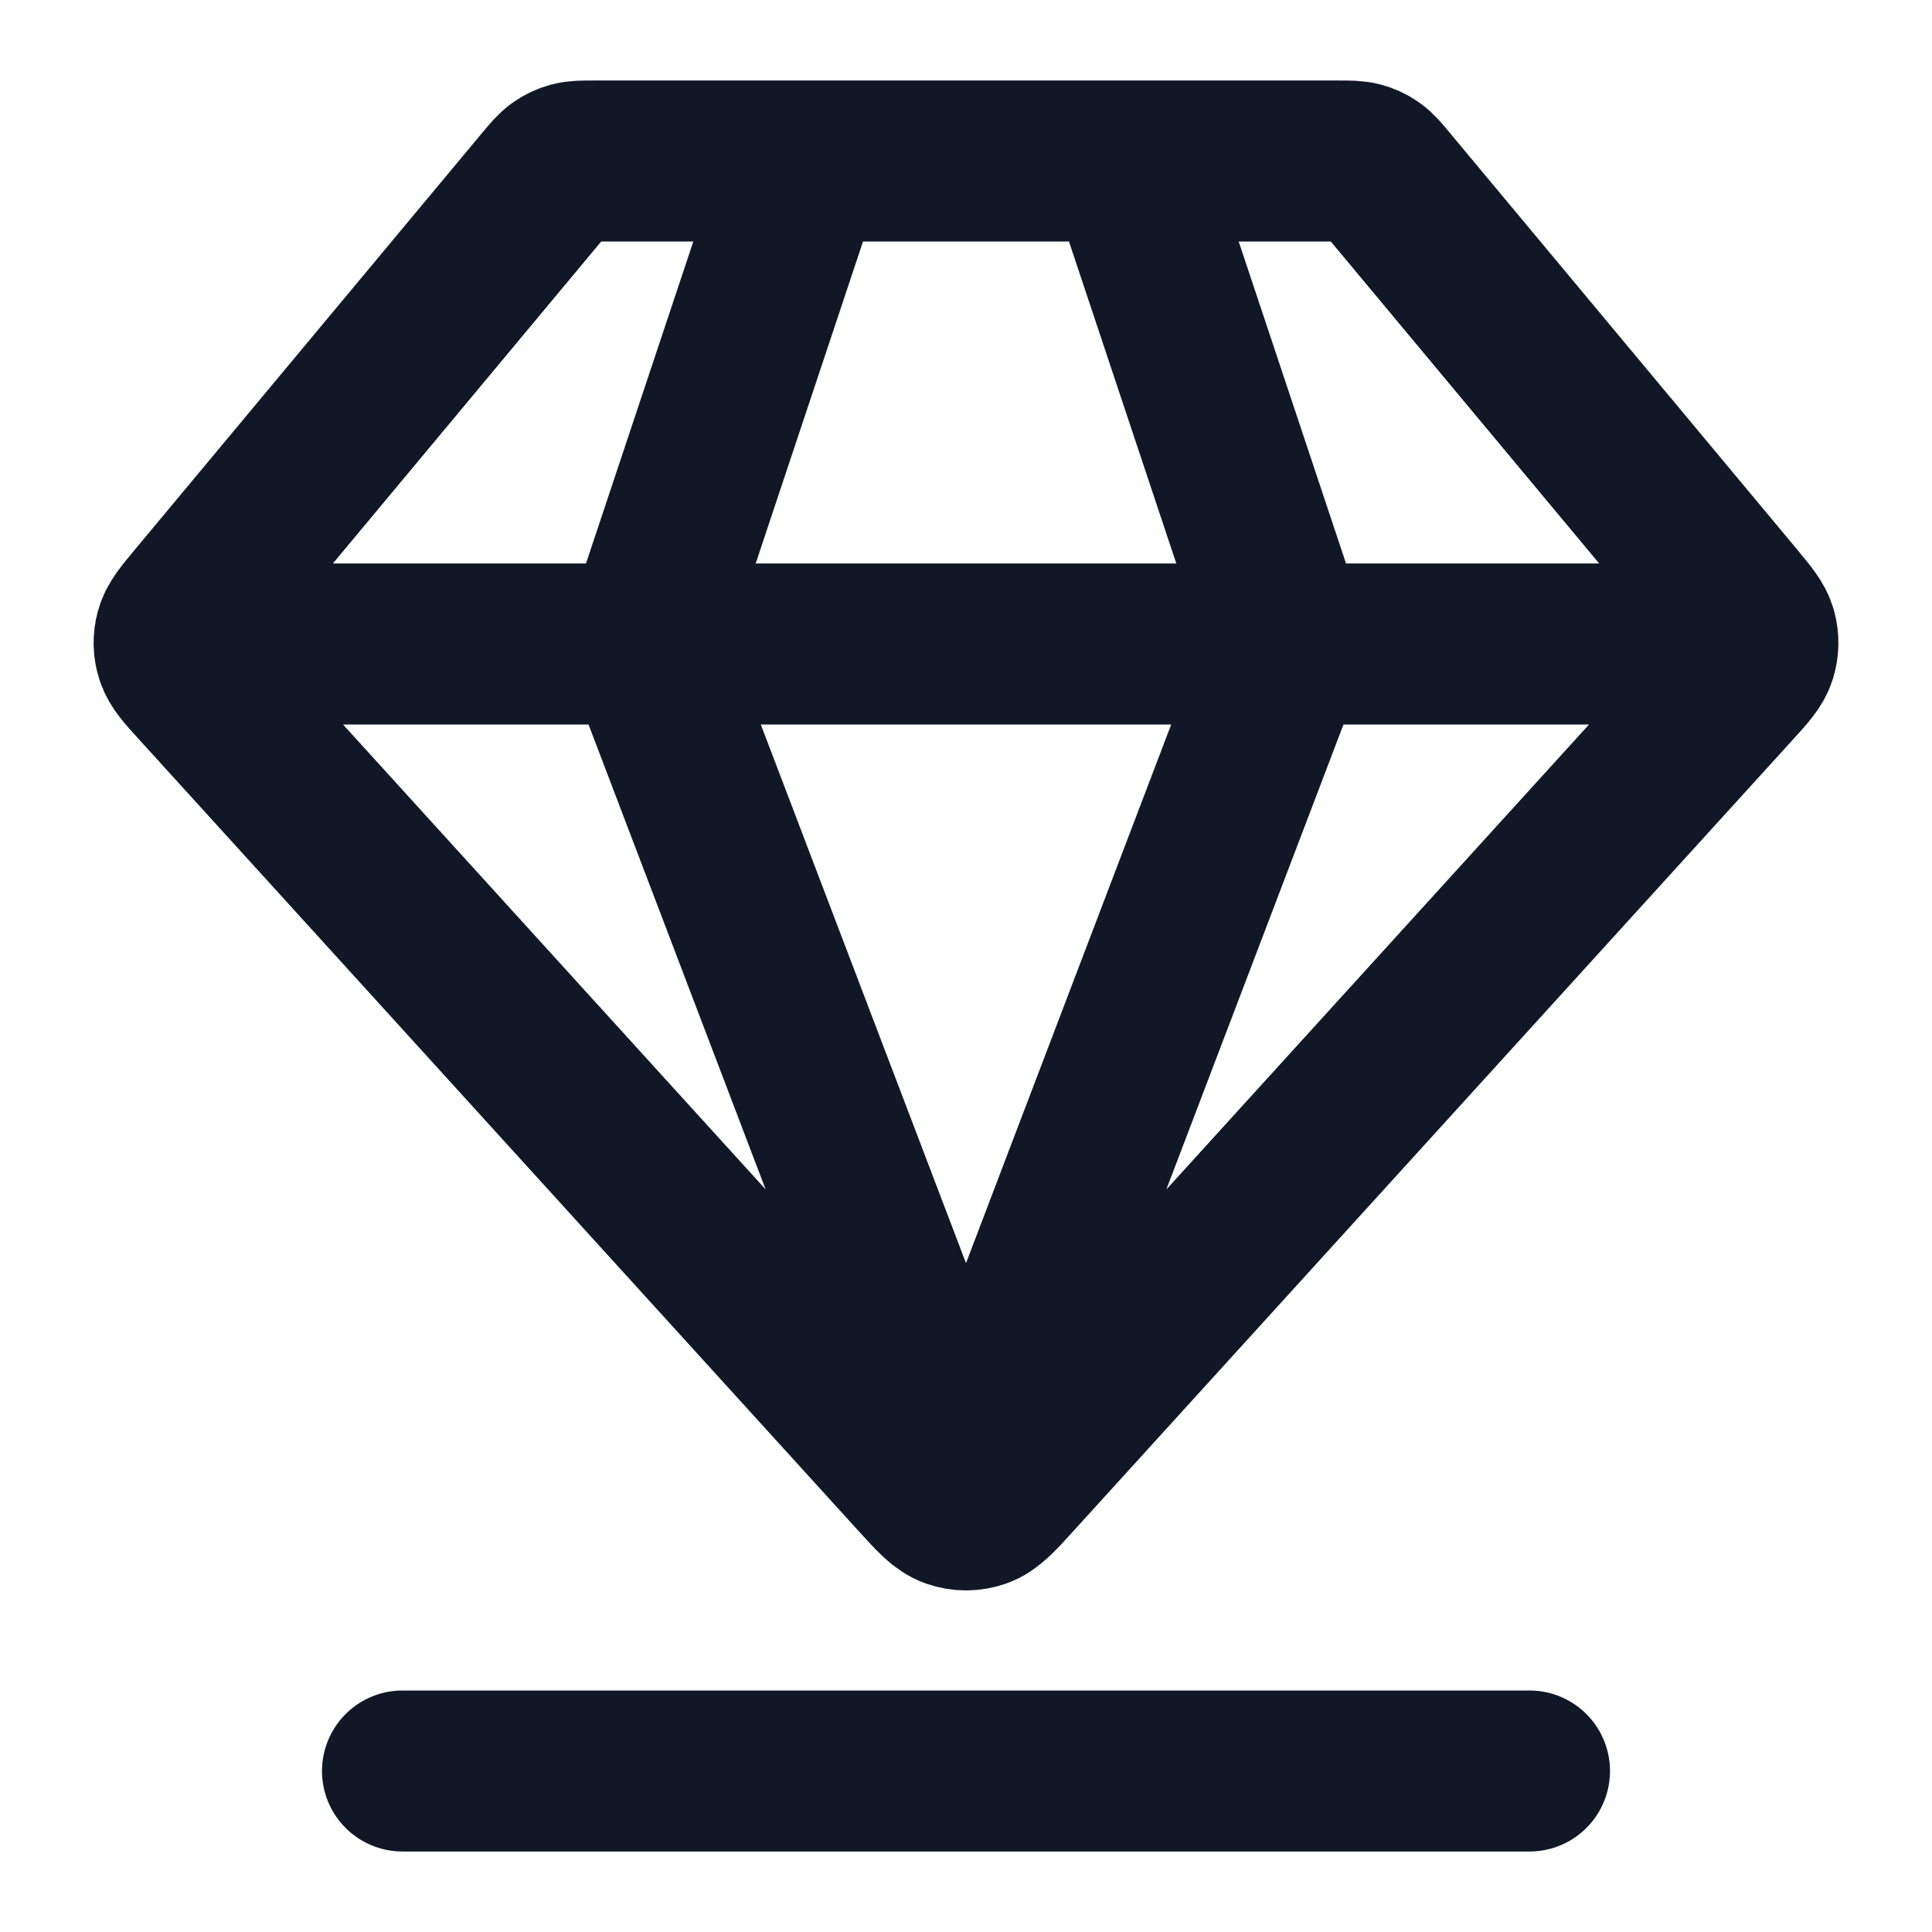 <svg width="24" height="24" viewBox="0 0 24 24" fill="none" xmlns="http://www.w3.org/2000/svg">
<path d="M5 22H19M2.5 8H21.5M10 2L8 8L12 18.5L16 8L14 2M12.592 18.349L21.532 8.515C21.698 8.333 21.781 8.241 21.814 8.137C21.843 8.046 21.845 7.948 21.82 7.855C21.792 7.749 21.712 7.655 21.555 7.465L17.24 2.288C17.152 2.182 17.108 2.129 17.054 2.091C17.006 2.057 16.953 2.032 16.896 2.017C16.832 2 16.763 2 16.626 2H7.375C7.237 2 7.168 2 7.105 2.017C7.048 2.032 6.995 2.057 6.947 2.091C6.893 2.129 6.849 2.182 6.76 2.288L2.446 7.465C2.288 7.655 2.209 7.749 2.181 7.855C2.155 7.948 2.157 8.046 2.187 8.137C2.22 8.241 2.303 8.333 2.469 8.515L11.408 18.349C11.614 18.575 11.716 18.688 11.837 18.729C11.943 18.766 12.058 18.766 12.164 18.729C12.284 18.688 12.387 18.575 12.592 18.349Z" stroke="#101828" stroke-width="2" stroke-linecap="round" stroke-linejoin="round"/>
</svg>
